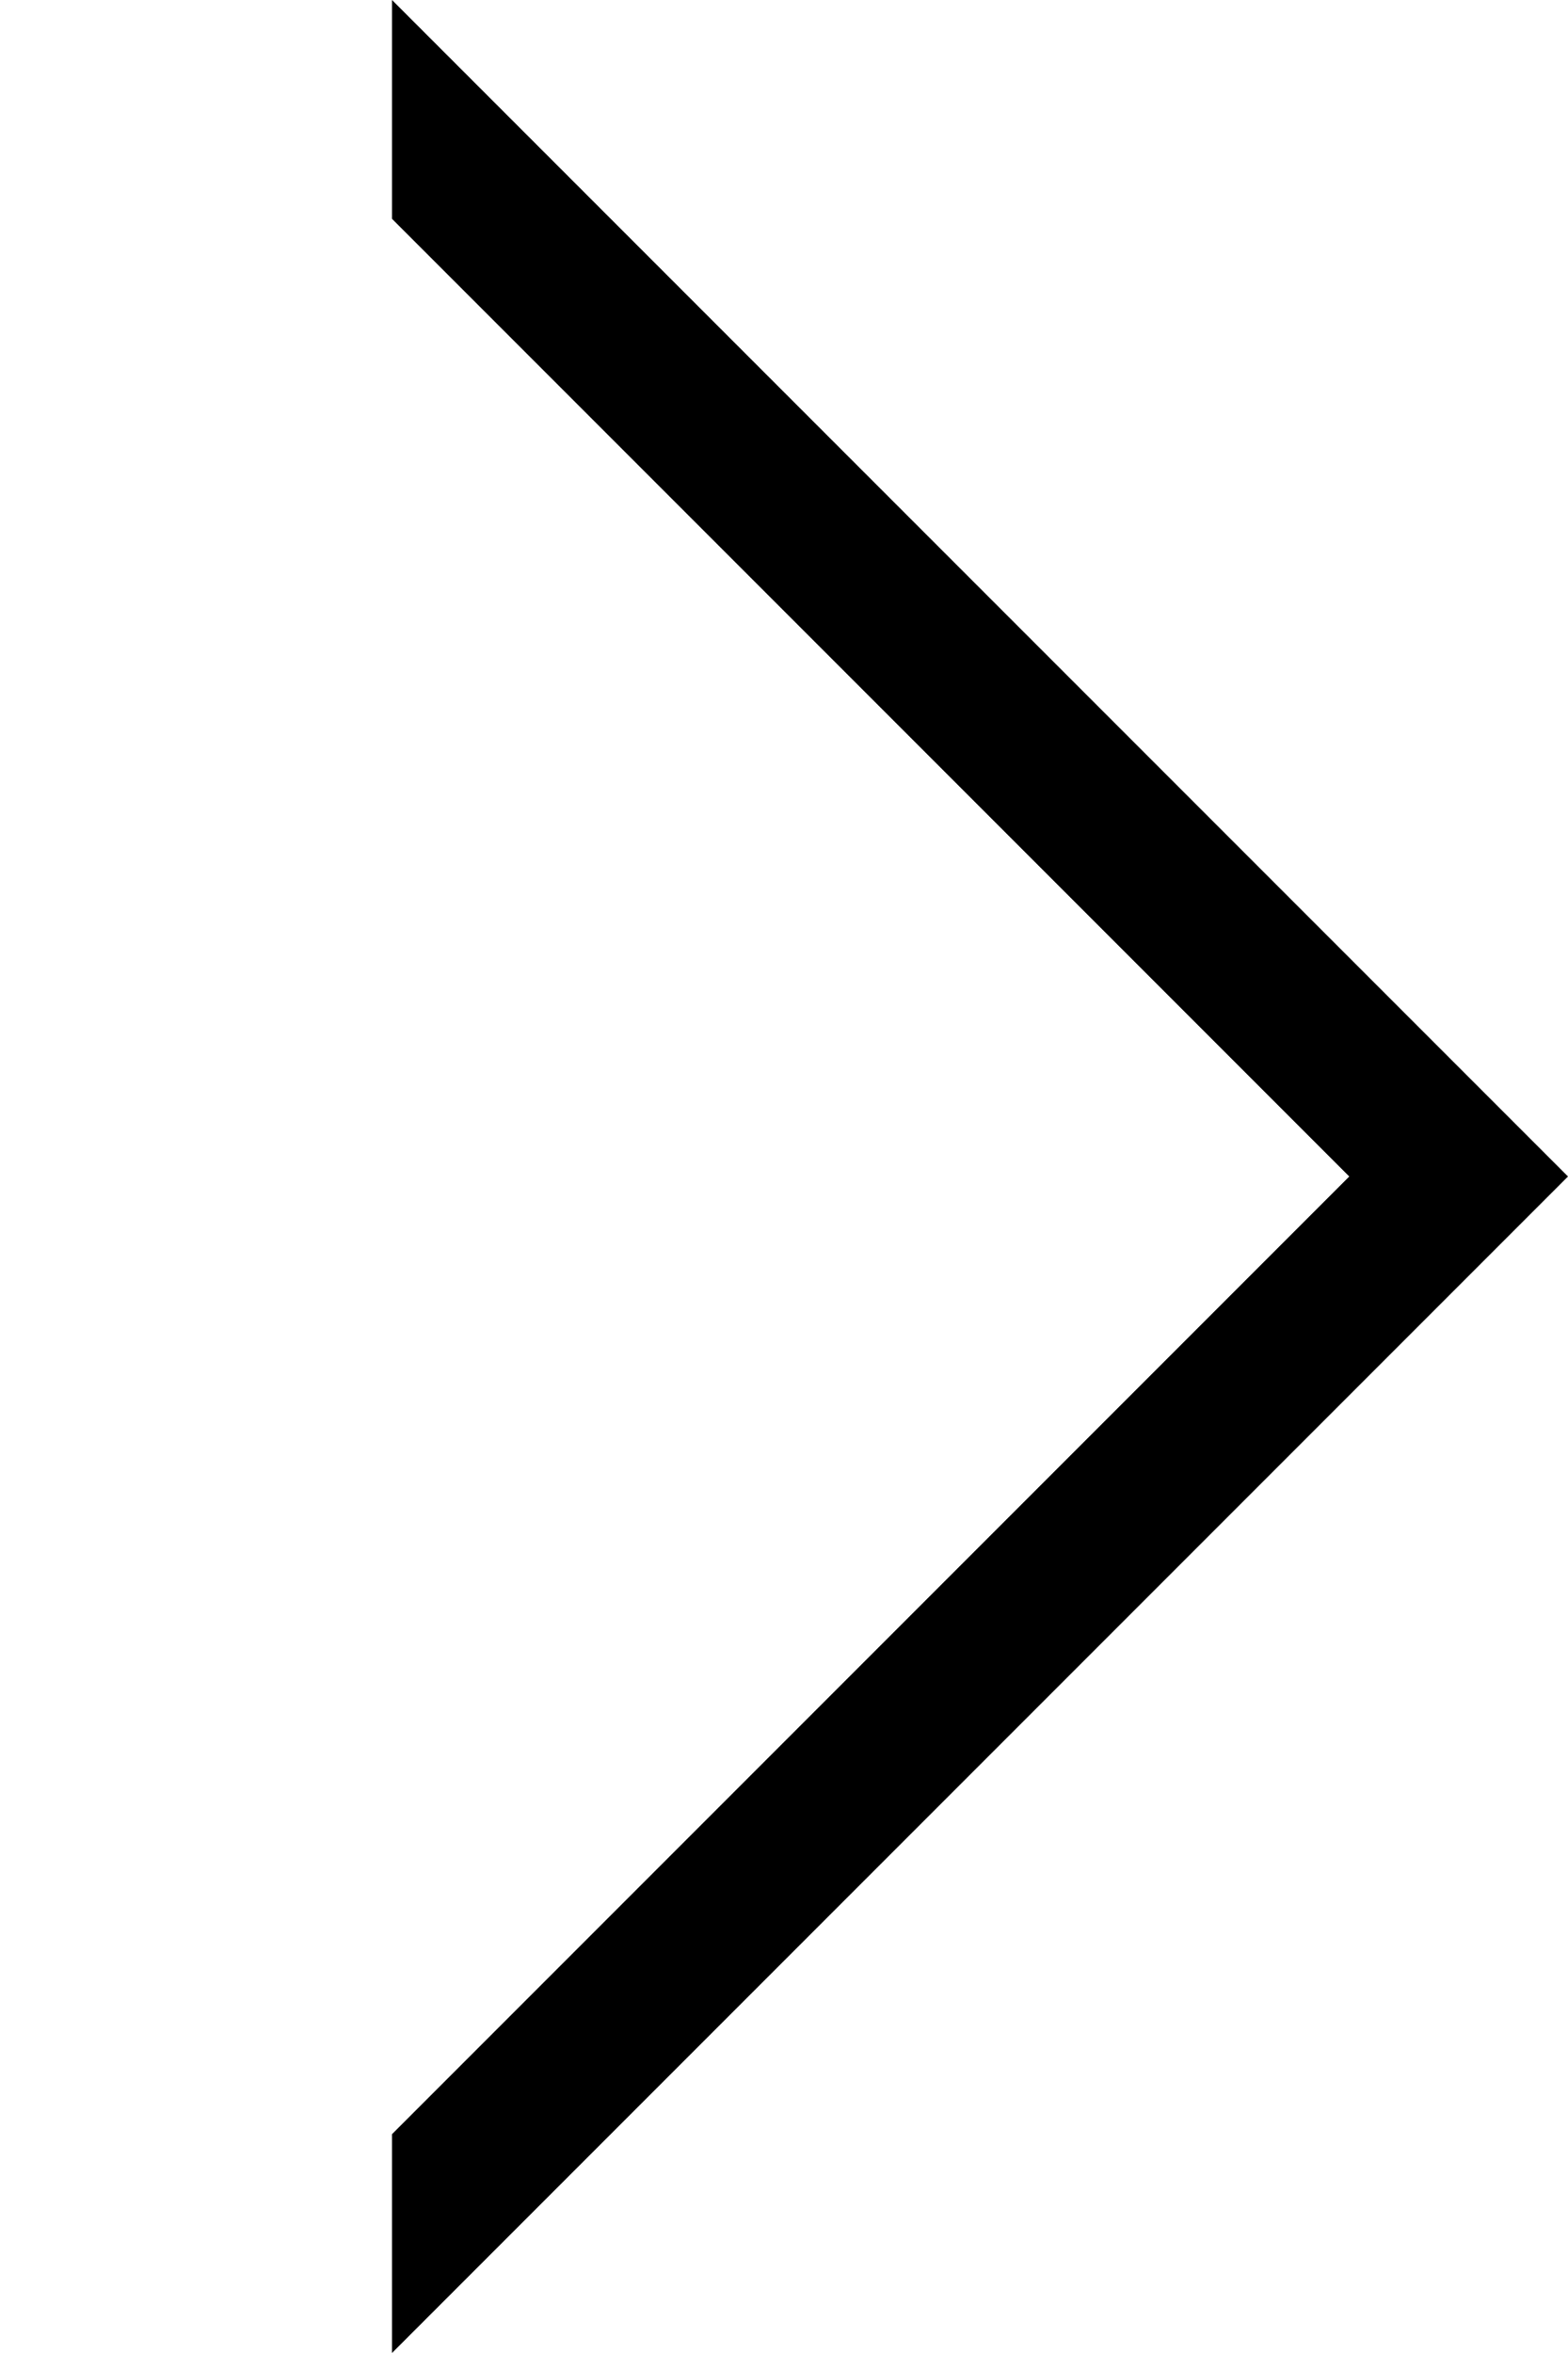 
<svg class="icon-chevron" viewBox="1420 181 8 12" version="1.1" xmlns="http://www.w3.org/2000/svg" xmlns:xlink="http://www.w3.org/1999/xlink">
    <!-- Generator: Sketch 3.8.3 (29802) - http://www.bohemiancoding.com/sketch -->
    <desc>Created with Sketch.</desc>
    <defs></defs>
    <path d="M1422,191.884 L1422,193 L1428,187 L1422,181 L1422,182.116 L1426.884,187 L1422,191.884 Z" id="Combined-Shape" stroke="none" fill="#000000" fill-rule="evenodd"></path>
</svg>
